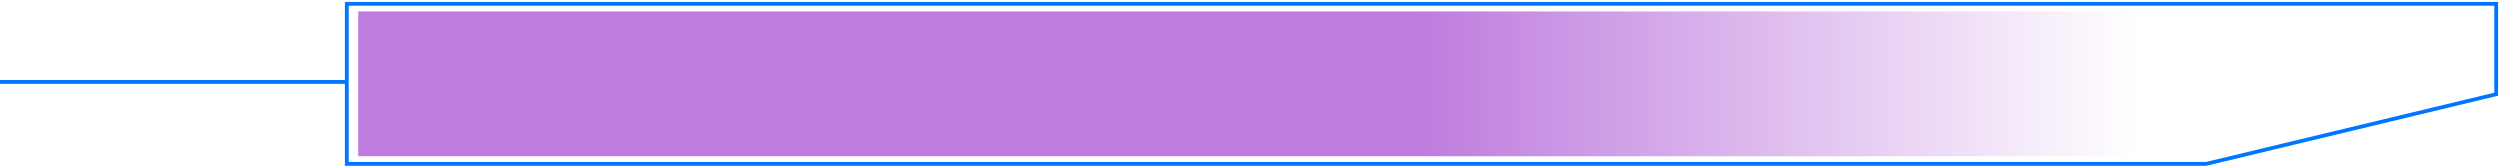 <svg width="656" height="44" viewBox="0 0 656 44" fill="none" xmlns="http://www.w3.org/2000/svg">
<path d="M91 43V1H655V24.718L578.889 43H91Z" stroke="#0075FF"/>
<rect y="21" width="91" height="1" fill="#0075FF"/>
<rect x="94" y="3" width="481" height="38" fill="url(#paint0_linear)"/>
<defs>
<linearGradient id="paint0_linear" x1="98.423" y1="22" x2="560.424" y2="22" gradientUnits="userSpaceOnUse">
<stop offset="0.593" stop-color="#BE7CDE"/>
<stop offset="1" stop-color="#BE7CDE" stop-opacity="0"/>
</linearGradient>
</defs>
</svg>
